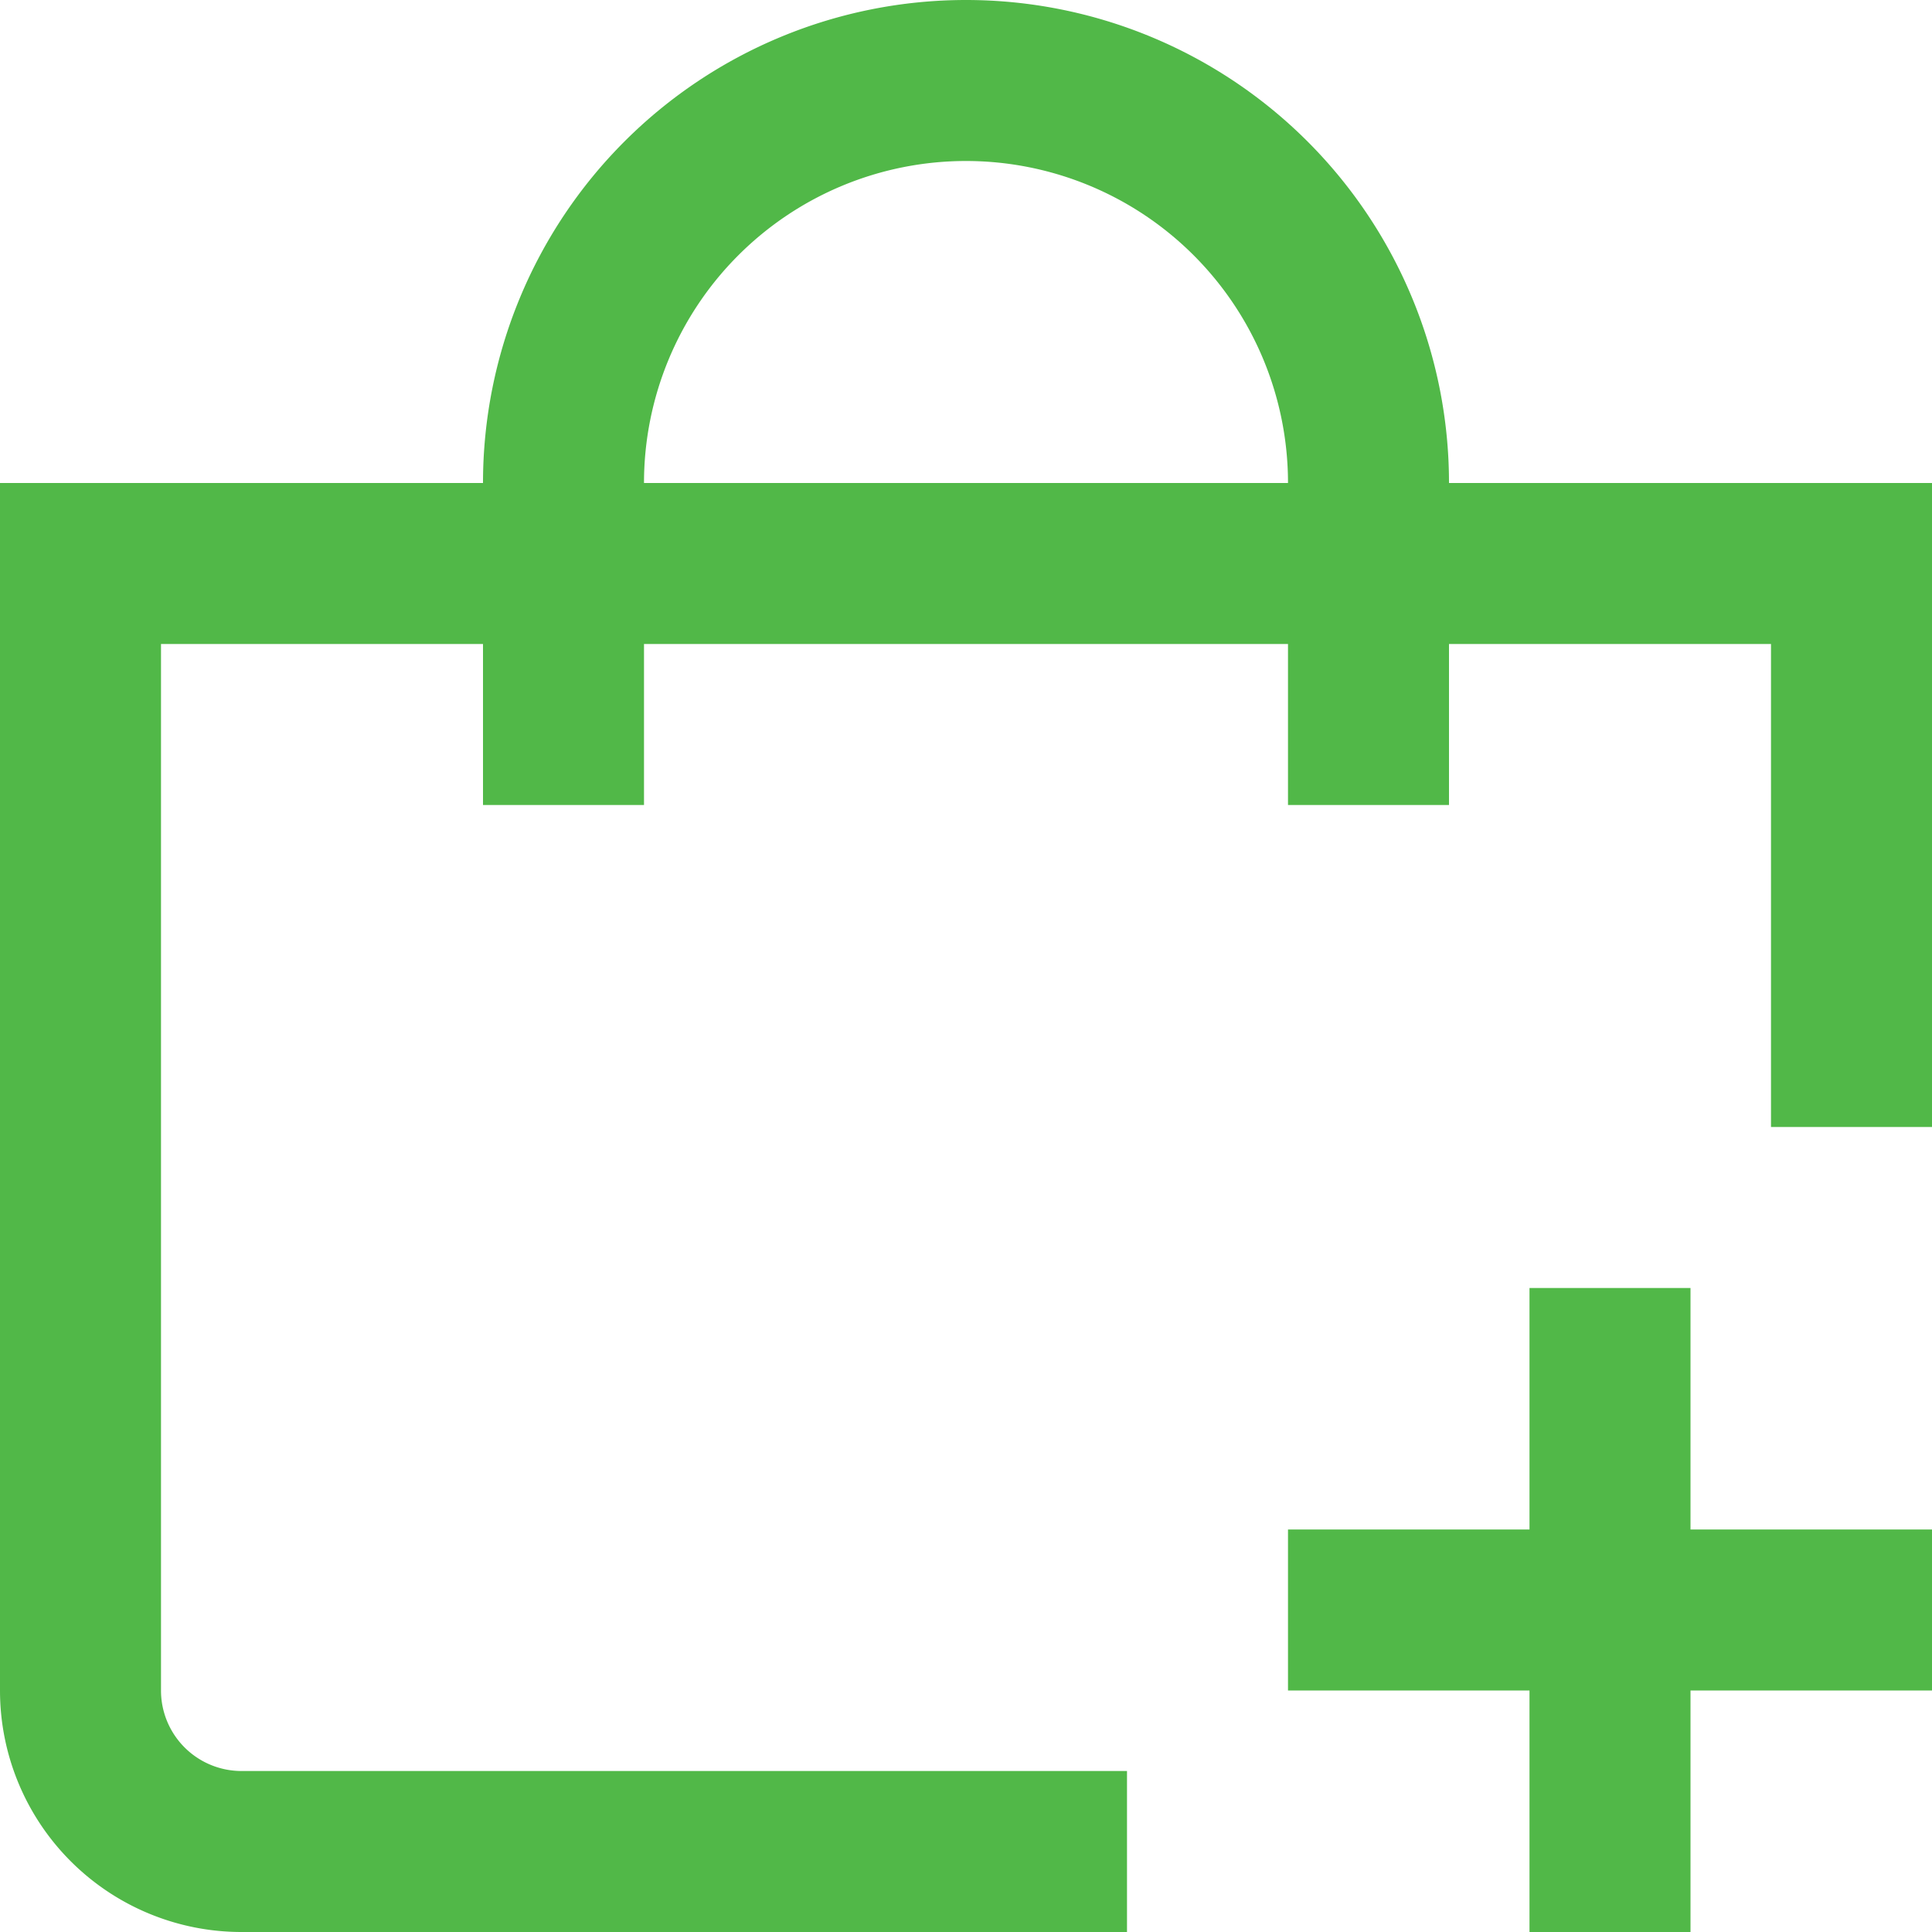 <svg xmlns="http://www.w3.org/2000/svg" viewBox="0 0 24 24"><defs><style>.cls-1{fill:#51B848;}</style></defs><title>110 add to shopping bag</title><g id="_01_align_center" data-name="01 align center"><path class="cls-1" d="M18,6A6,6,0,0,0,6,6H0V21a3,3,0,0,0,3,3H14V22H3a1,1,0,0,1-1-1V8H6v2H8V8h8v2h2V8h4v6h2V6ZM8,6a4,4,0,0,1,8,0Z"/><polygon class="cls-1" points="21 16 19 16 19 19 16 19 16 21 19 21 19 24 21 24 21 21 24 21 24 19 21 19 21 16"/></g></svg>